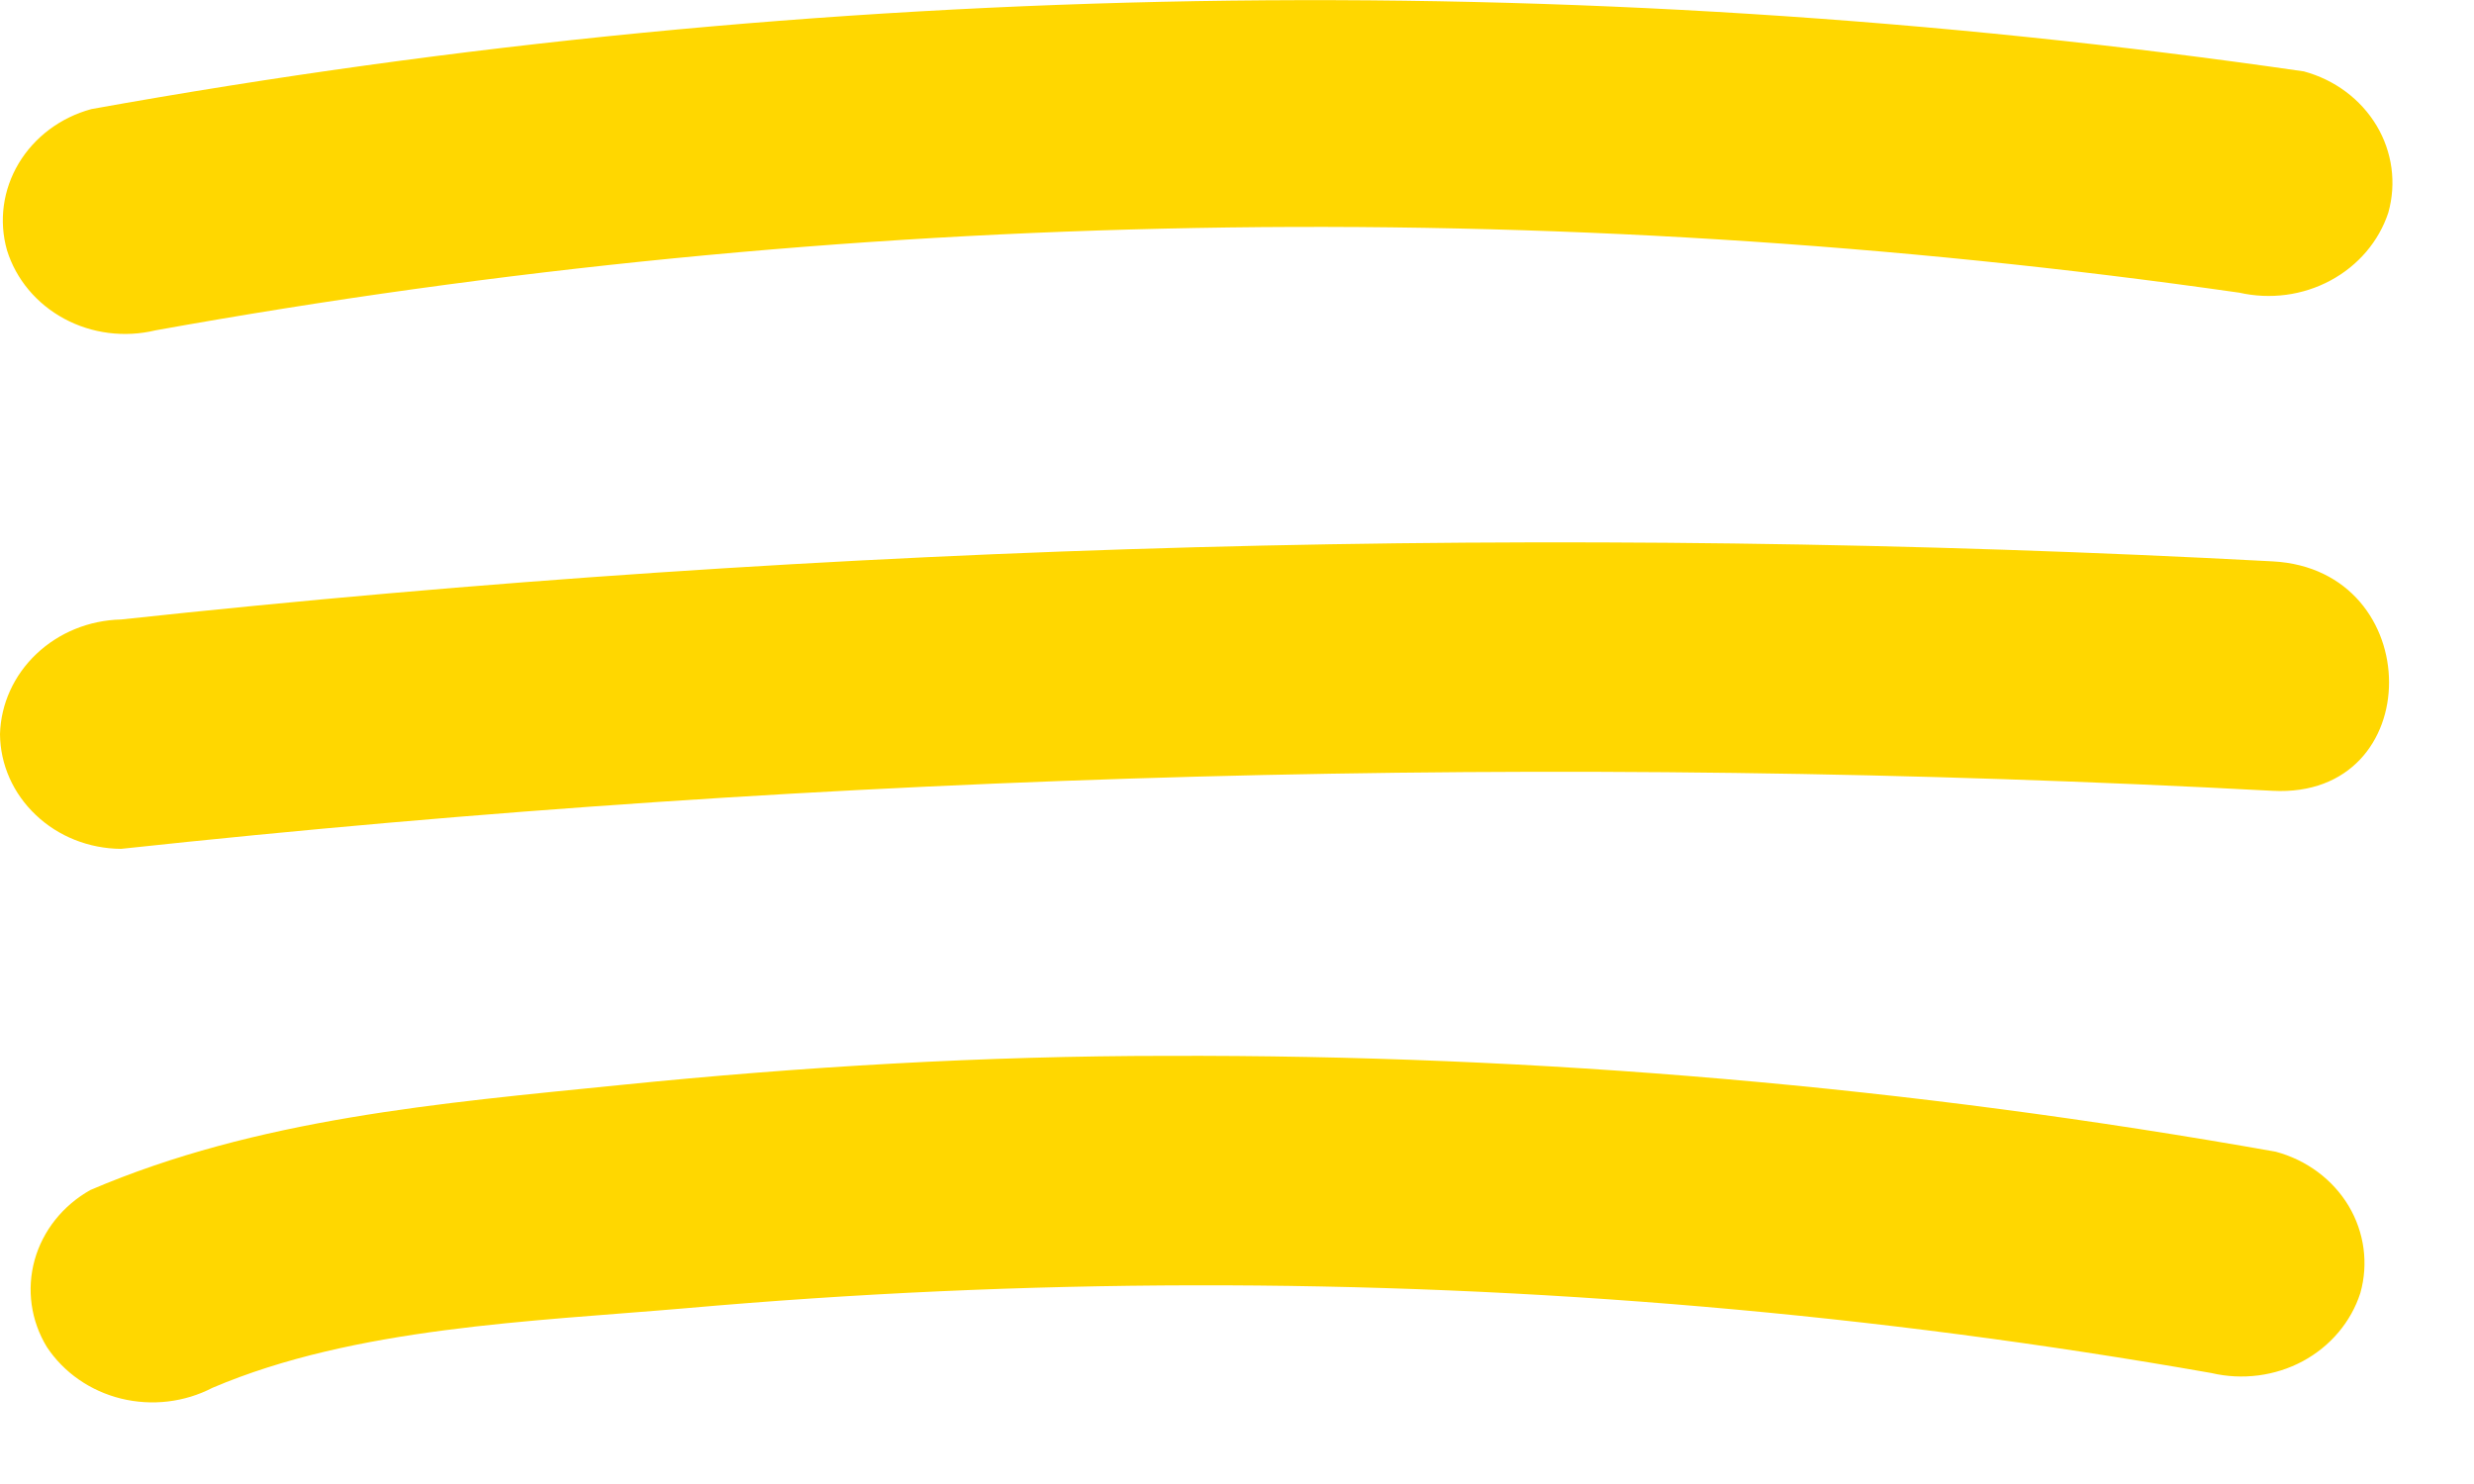 <svg width="30" height="18" viewBox="0 0 30 18" fill="none" xmlns="http://www.w3.org/2000/svg">
<path d="M1.885 4.007C10.221 2.505 18.764 2.35 27.154 3.55C27.529 3.635 27.924 3.583 28.26 3.402C28.595 3.222 28.846 2.928 28.961 2.579C29.061 2.223 29.01 1.844 28.819 1.524C28.627 1.203 28.31 0.967 27.937 0.866C19.031 -0.424 9.96 -0.269 1.109 1.323C0.735 1.424 0.419 1.661 0.227 1.981C0.035 2.302 -0.016 2.681 0.085 3.036C0.194 3.387 0.443 3.685 0.779 3.866C1.114 4.047 1.511 4.097 1.885 4.007Z" fill="#FFD700"/>
<path d="M1.468 10.296C10.128 9.364 18.856 9.128 27.558 9.592C29.444 9.691 29.437 6.908 27.558 6.809C18.856 6.345 10.128 6.581 1.468 7.514C1.081 7.523 0.714 7.673 0.441 7.932C0.168 8.191 0.01 8.539 0 8.905C0.003 9.273 0.159 9.625 0.434 9.885C0.708 10.146 1.079 10.293 1.468 10.296Z" fill="#FFD700"/>
<path d="M2.577 16.833C4.305 16.097 6.451 16.029 8.316 15.868C10.365 15.687 12.417 15.594 14.474 15.59C18.613 15.582 22.745 15.938 26.815 16.654C27.19 16.742 27.587 16.691 27.923 16.511C28.259 16.33 28.509 16.034 28.622 15.683C28.722 15.327 28.671 14.948 28.48 14.627C28.288 14.307 27.971 14.071 27.598 13.97C23.165 13.181 18.664 12.792 14.154 12.807C11.943 12.807 9.732 12.937 7.527 13.16C5.323 13.382 3.118 13.568 1.096 14.434C0.762 14.622 0.519 14.927 0.42 15.283C0.321 15.64 0.374 16.019 0.568 16.338C0.773 16.648 1.095 16.872 1.468 16.964C1.842 17.056 2.238 17.009 2.577 16.833Z" fill="#FFD700"/>
</svg>
